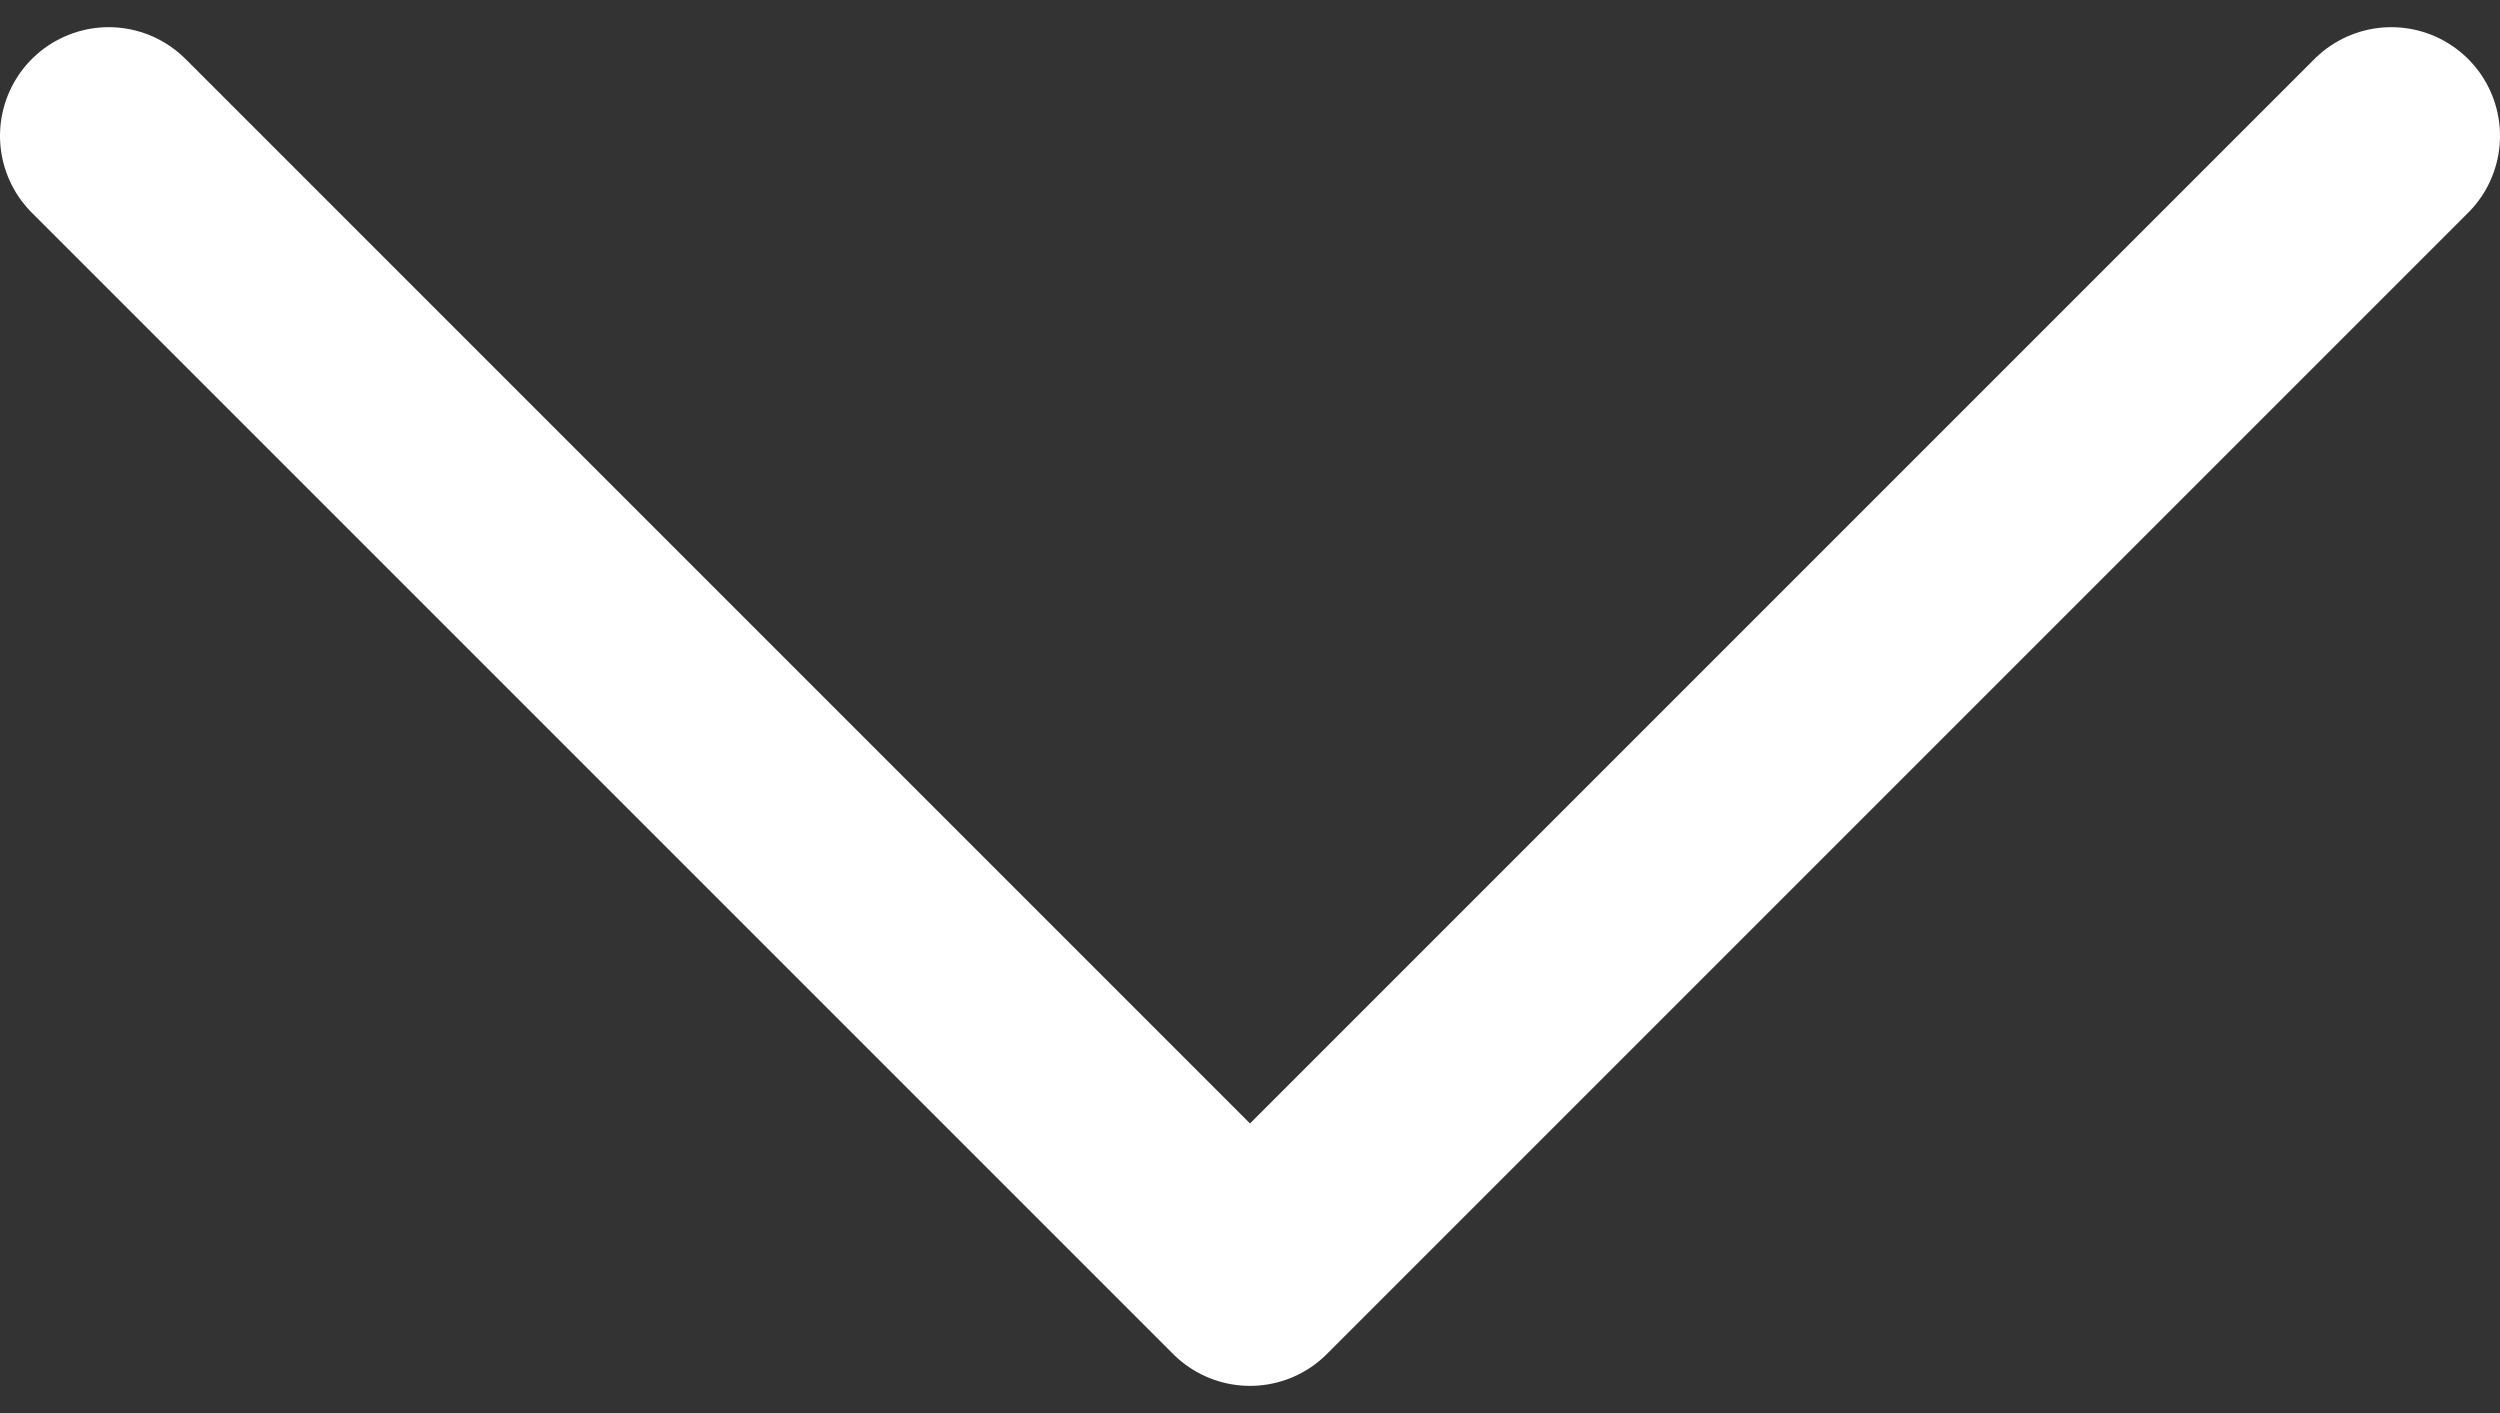 <svg width="23" height="13" viewBox="0 0 23 13" fill="none" xmlns="http://www.w3.org/2000/svg">
<rect x="0" y="0" width="23" height="13" fill="#333333" stroke="none"/>
<g id="next--next-arrow-right-keyboard">
<path id="Vector_2" d="M1 1.25L11.5 11.75L22 1.25" stroke="white" stroke-width="2" stroke-linecap="round" stroke-linejoin="round"/>
</g>
</svg>
